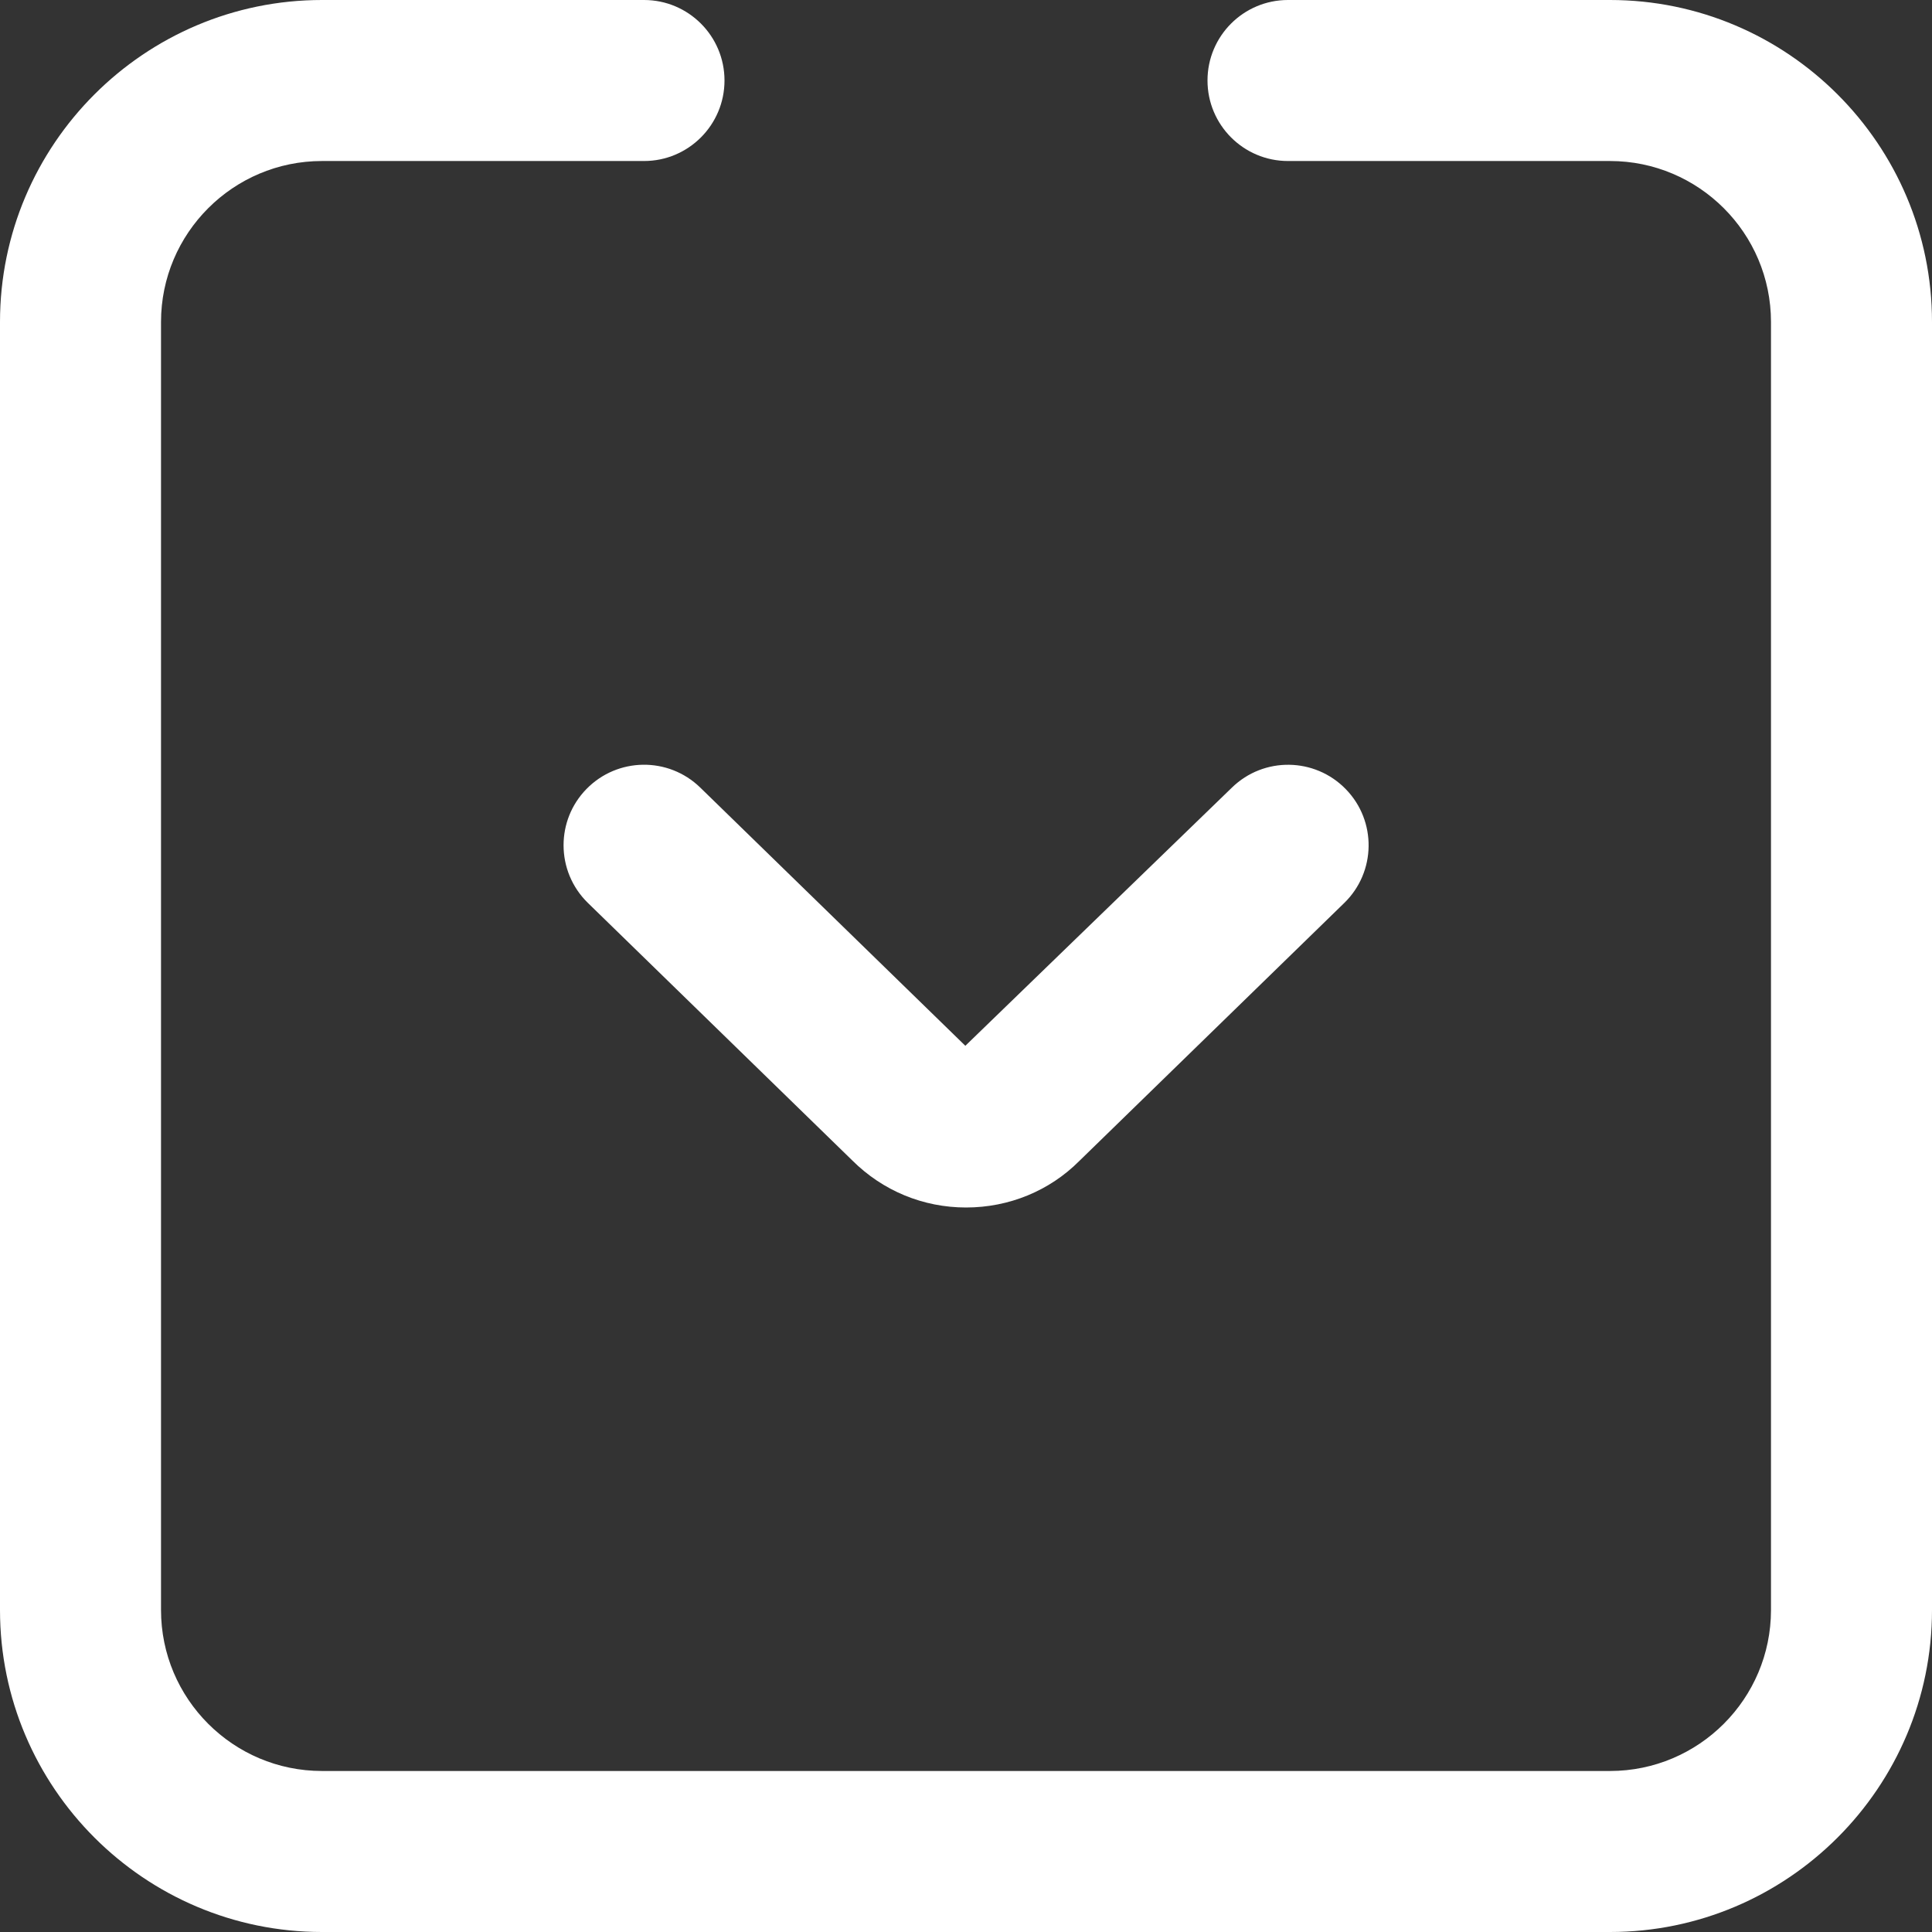 <?xml version="1.0" encoding="UTF-8"?>
<svg width="50px" height="50px" viewBox="0 0 50 50" version="1.1" xmlns="http://www.w3.org/2000/svg" xmlns:xlink="http://www.w3.org/1999/xlink">
    <rect x="0" y="0" width="50" height="50" fill="#333333" stroke="none"/>
    <!-- Generator: Sketch 48.2 (47327) - http://www.bohemiancoding.com/sketch -->
    <title>right-arrow (1)</title>
    <desc>Created with Sketch.</desc>
    <defs></defs>
    <g id="Home" stroke="none" stroke-width="1" fill="none" fill-rule="evenodd" transform="translate(-935, -730)">
        <g id="right-arrow-(1)" transform="translate(960, 755) rotate(90) translate(-960, -755) translate(935, 730)" fill="#FFFFFF" fill-rule="nonzero">
            <path d="M41.667,0 L8.333,0 C3.739,0 0,3.739 0,8.333 L0,16.667 C0,17.817 0.933,18.75 2.083,18.75 C3.233,18.75 4.167,17.817 4.167,16.667 L4.167,8.333 C4.167,6.035 6.035,4.167 8.333,4.167 L41.667,4.167 C43.965,4.167 45.833,6.035 45.833,8.333 L45.833,41.667 C45.833,43.965 43.965,45.833 41.667,45.833 L8.333,45.833 C6.035,45.833 4.167,43.965 4.167,41.667 L4.167,33.333 C4.167,32.183 3.233,31.25 2.083,31.25 C0.933,31.25 0,32.183 0,33.333 L0,41.667 C0,46.261 3.739,50 8.333,50 L41.667,50 C46.261,50 50,46.261 50,41.667 L50,8.333 C50,3.739 46.261,0 41.667,0 Z" id="Shape"></path>
            <path d="M20.421,34.824 C20.826,35.219 21.35,35.415 21.875,35.415 C22.418,35.415 22.959,35.204 23.368,34.785 L30.03,27.945 C30.817,27.156 31.25,26.11 31.25,24.998 C31.25,23.884 30.816,22.837 30.049,22.071 L23.368,15.21 C22.566,14.386 21.246,14.368 20.422,15.172 C19.598,15.975 19.58,17.294 20.383,18.118 L27.065,25.017 L20.383,31.877 C19.579,32.702 19.597,34.021 20.421,34.824 Z" id="Shape"></path>
        </g>
    </g>
</svg>